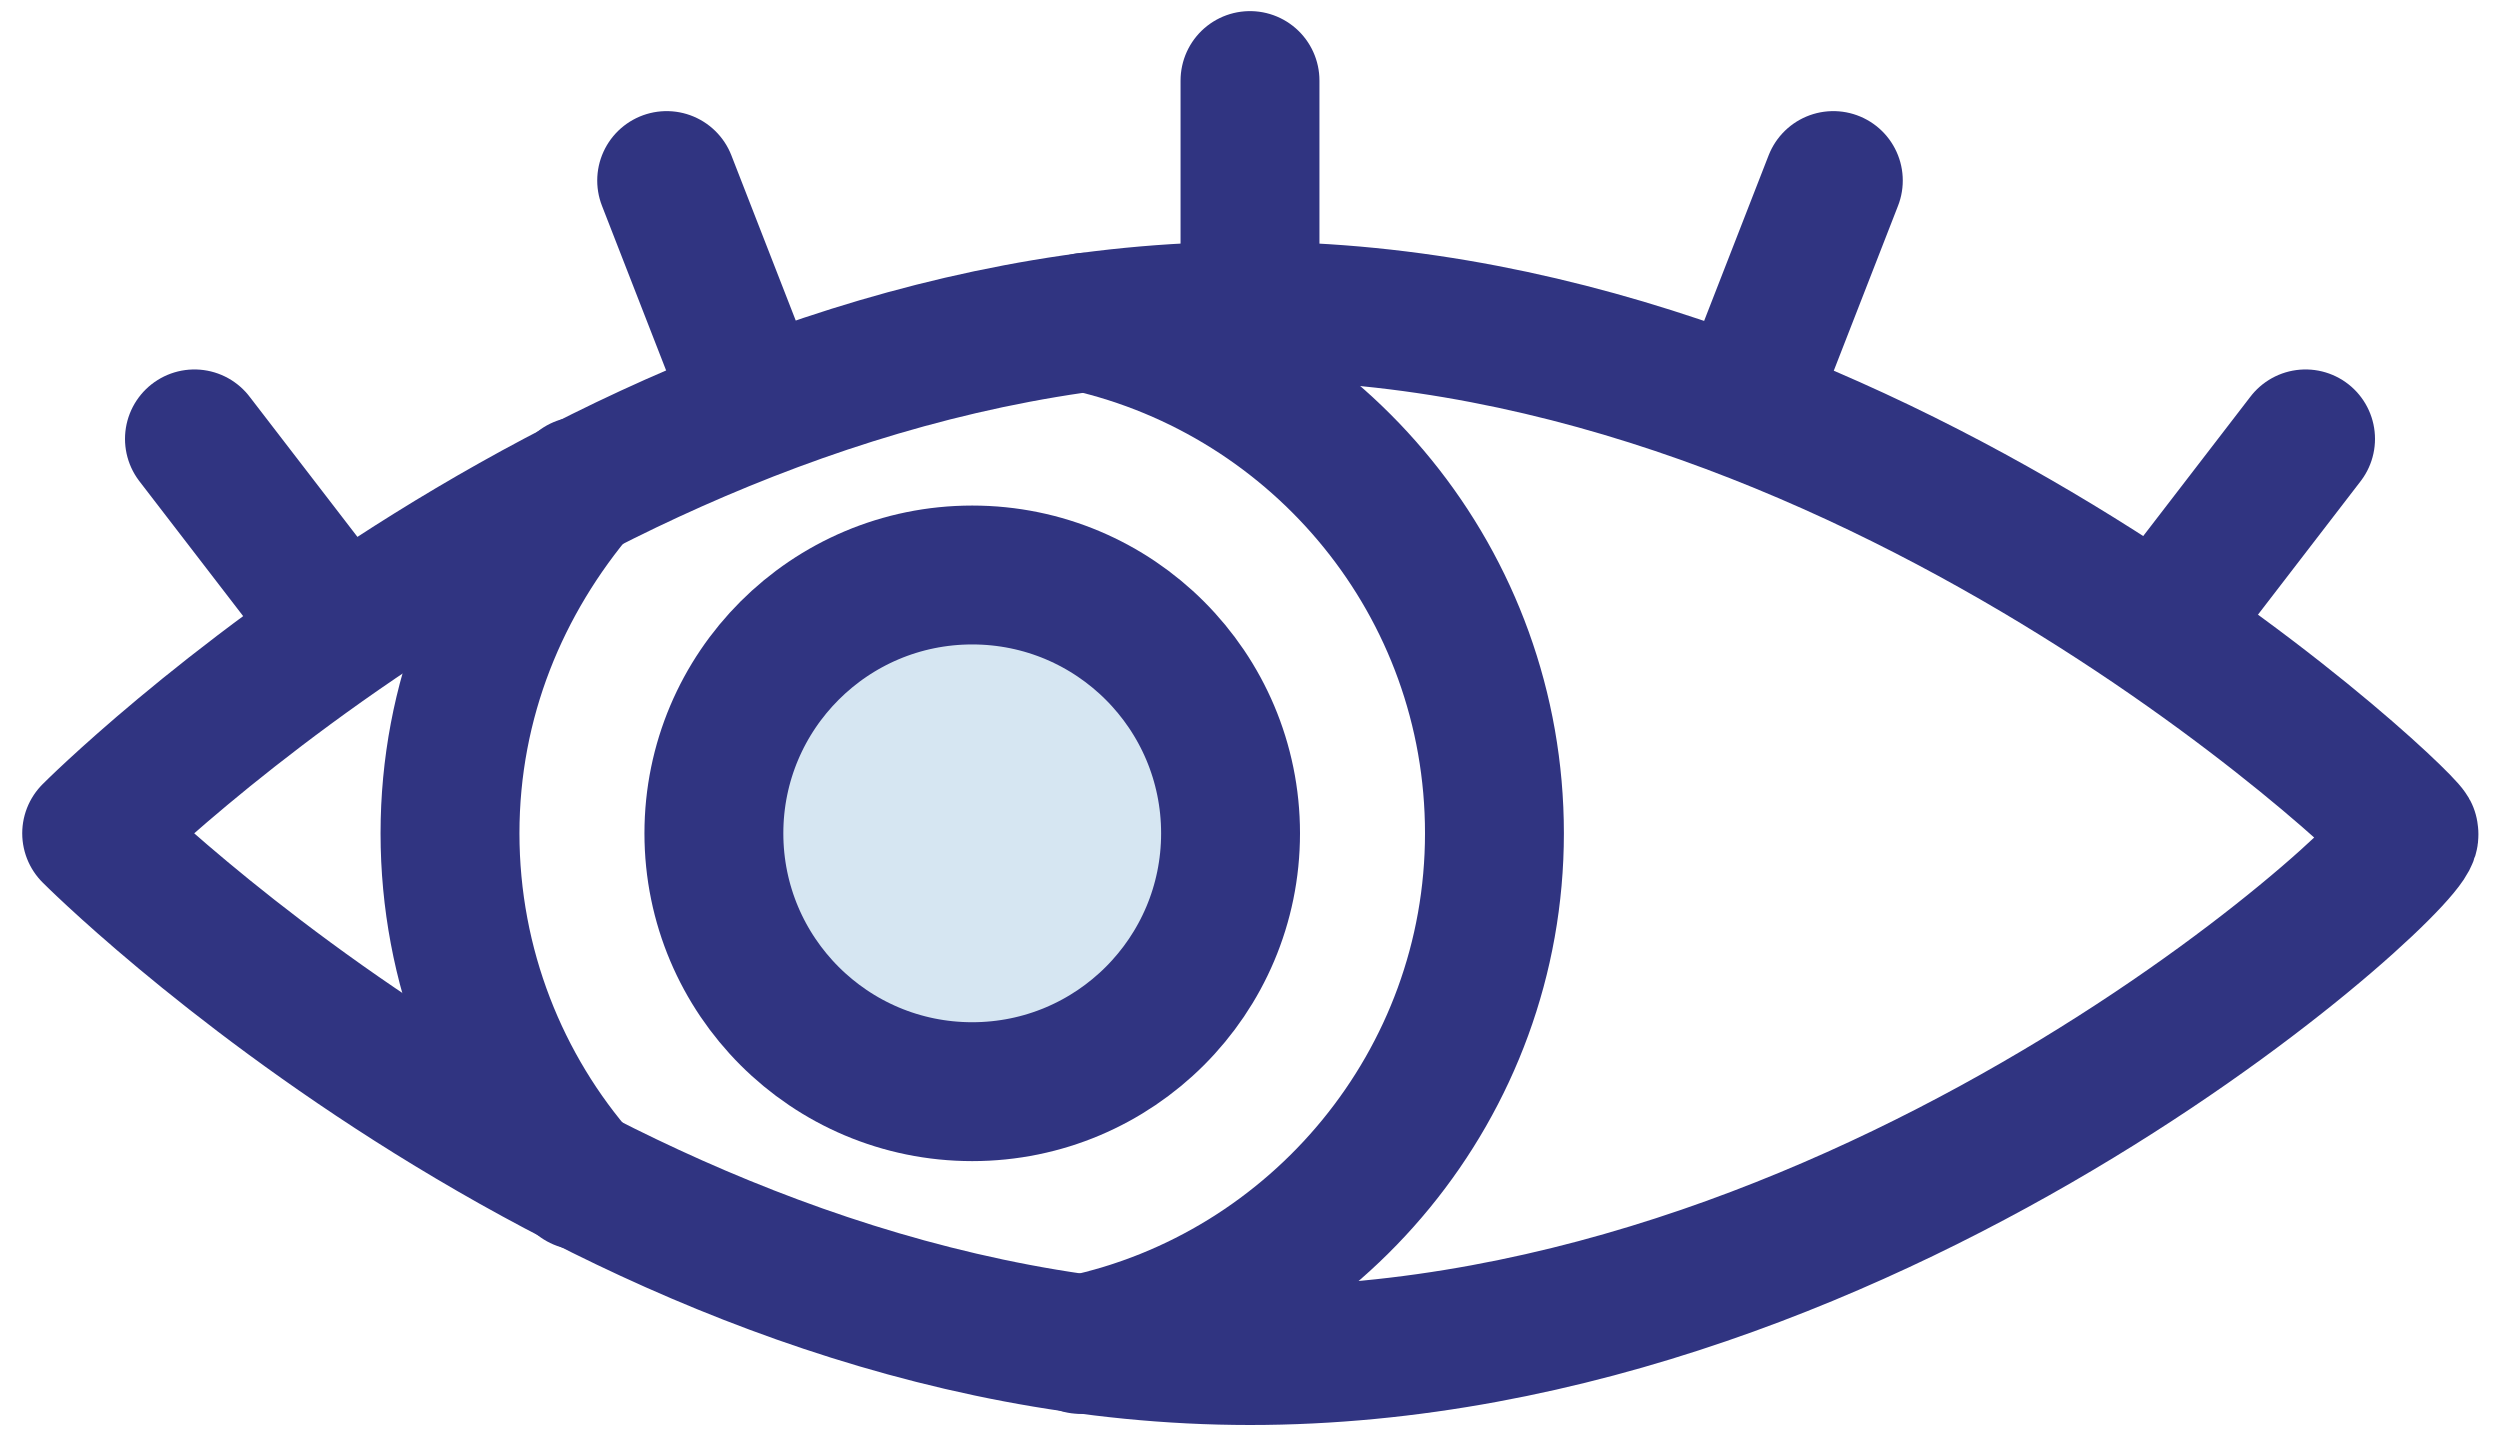 <?xml version="1.0" encoding="UTF-8"?>
<svg width="90px" height="52px" viewBox="0 0 90 52" version="1.1" xmlns="http://www.w3.org/2000/svg" xmlns:xlink="http://www.w3.org/1999/xlink">
    <!-- Generator: Sketch 43.2 (39069) - http://www.bohemiancoding.com/sketch -->
    <title>Group</title>
    <desc>Created with Sketch.</desc>
    <defs></defs>
    <g id="Page-1" stroke="none" stroke-width="1" fill="none" fill-rule="evenodd" stroke-linecap="round" stroke-linejoin="round">
        <g id="eye5" transform="translate(-5, 2)" stroke="#303481" stroke-width="5">
            <g id="Group" transform="translate(8, 0)">
                <path d="M83.7,28 C84.5,28.4 65,46.8 42,46.8 C19,46.8 0.3,28 0.3,28 C0.3,28 19,9.2 42,9.2 C65,9.2 84.5,28.4 83.7,28 Z" id="Shape"></path>
                <path d="M36.1,9.6 C44.5,11.5 50.8,19 50.8,28 C50.8,37 44.4,44.6 35.9,46.4" id="Shape"></path>
                <path d="M17.9,40.5 C15,37.2 13.2,32.8 13.2,28 C13.2,23.2 15,18.9 17.9,15.5" id="Shape"></path>
                <circle fill="#D6E6F2" id="Oval" cx="32" cy="28" r="9.3"></circle>
                <path d="M42,0.9 L42,9.2" id="Shape"></path>
                <path d="M4,13.8 L9,20.3" id="Shape"></path>
                <path d="M21,4.5 L24,12.2" id="Shape"></path>
                <path d="M63,4.5 L60,12.2" id="Shape"></path>
                <path d="M80,13.8 L75,20.3" id="Shape"></path>
            </g>
        </g>
    </g>
</svg>
